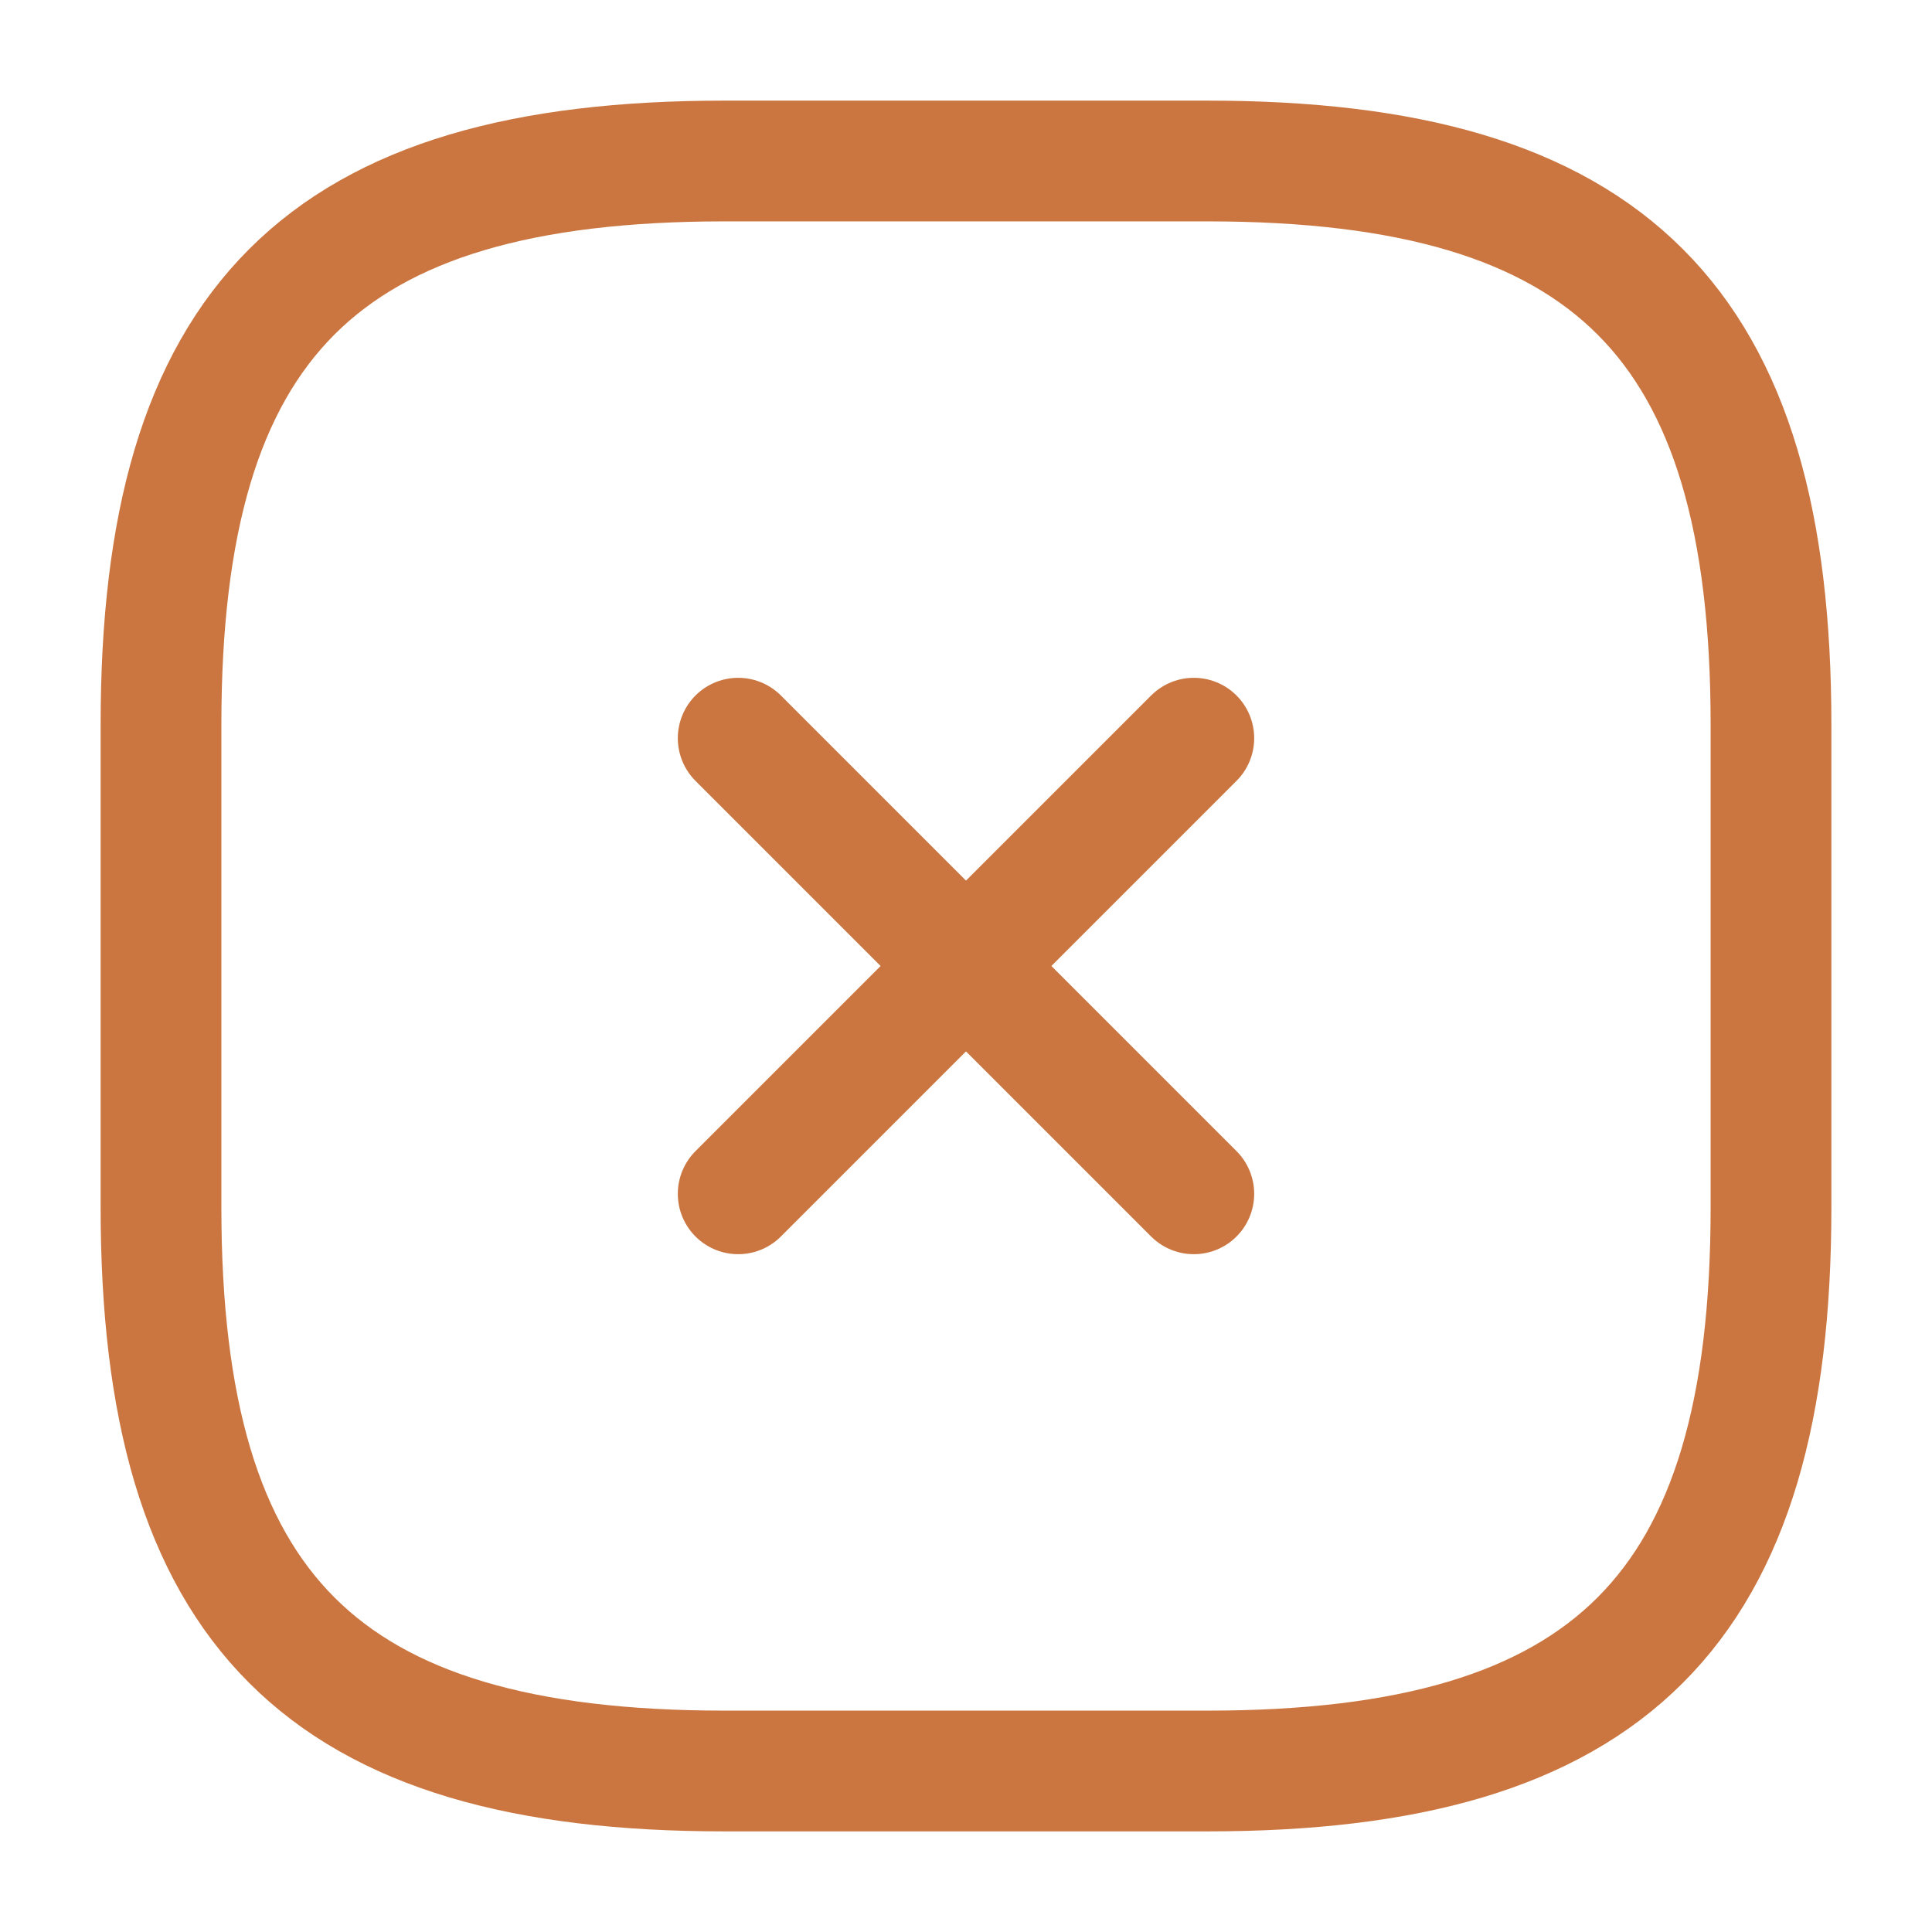 <svg width="24" height="24" viewBox="0 0 24 24" fill="none" xmlns="http://www.w3.org/2000/svg">
<path d="M9.17 14.83L14.83 9.17" stroke="#CB7640" stroke-width="1.5" stroke-linecap="round" stroke-linejoin="round"/>
<path d="M14.83 14.83L9.17 9.17" stroke="#CB7640" stroke-width="1.5" stroke-linecap="round" stroke-linejoin="round"/>
<path d="M9 22H15C20 22 22 20 22 15V9C22 4 20 2 15 2H9C4 2 2 4 2 9V15C2 20 4 22 9 22Z" stroke="#CB7640" stroke-width="1.5" stroke-linecap="round" stroke-linejoin="round"/>
</svg>
